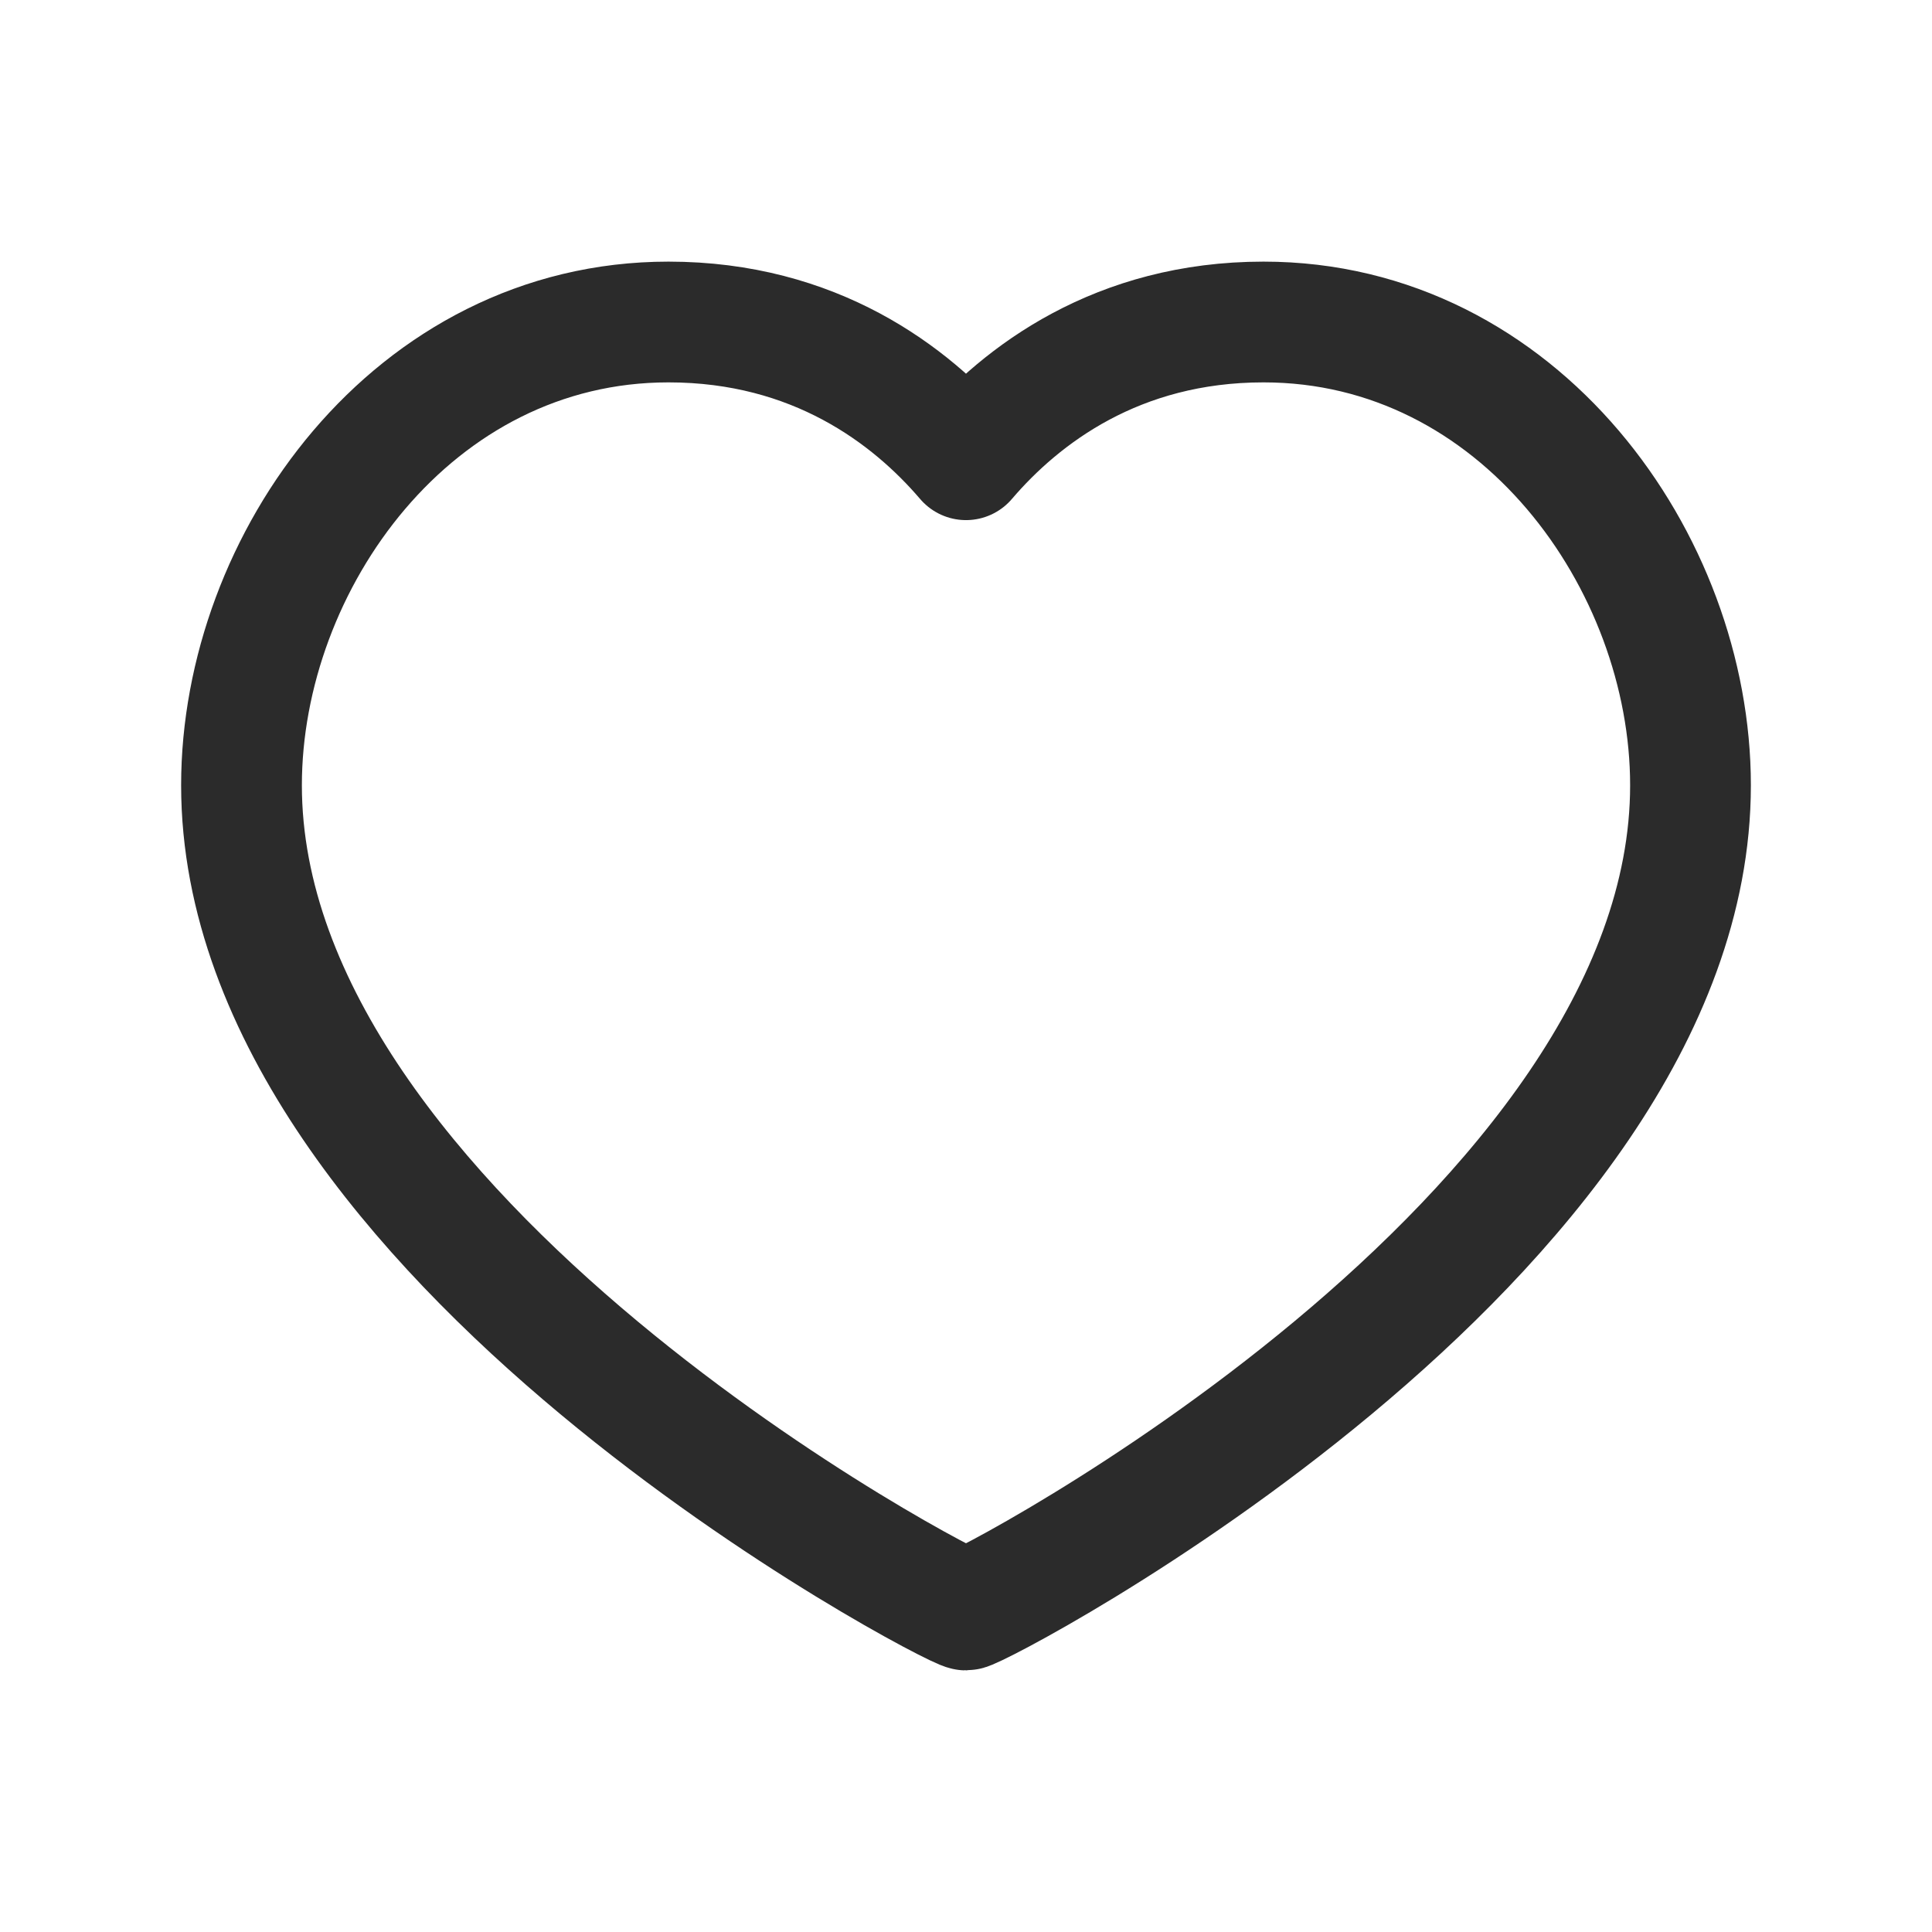 <svg width="24" height="24" viewBox="0 0 24 24" fill="none" xmlns="http://www.w3.org/2000/svg">
<g id="Heart/Icon">
<g id="Group">
<g id="Group_2">
<path id="Path" fill-rule="evenodd" clip-rule="evenodd" d="M15.696 4C18.871 4 21 6.98 21 9.755C21 15.388 12.161 20 12 20C11.839 20 3 15.388 3 9.755C3 6.98 5.129 4 8.304 4C10.119 4 11.311 4.905 12 5.711C12.689 4.905 13.881 4 15.696 4Z" stroke="#2B2B2B" stroke-width="1.5" stroke-linecap="round" stroke-linejoin="round"/>
</g>
</g>
</g>
</svg>
